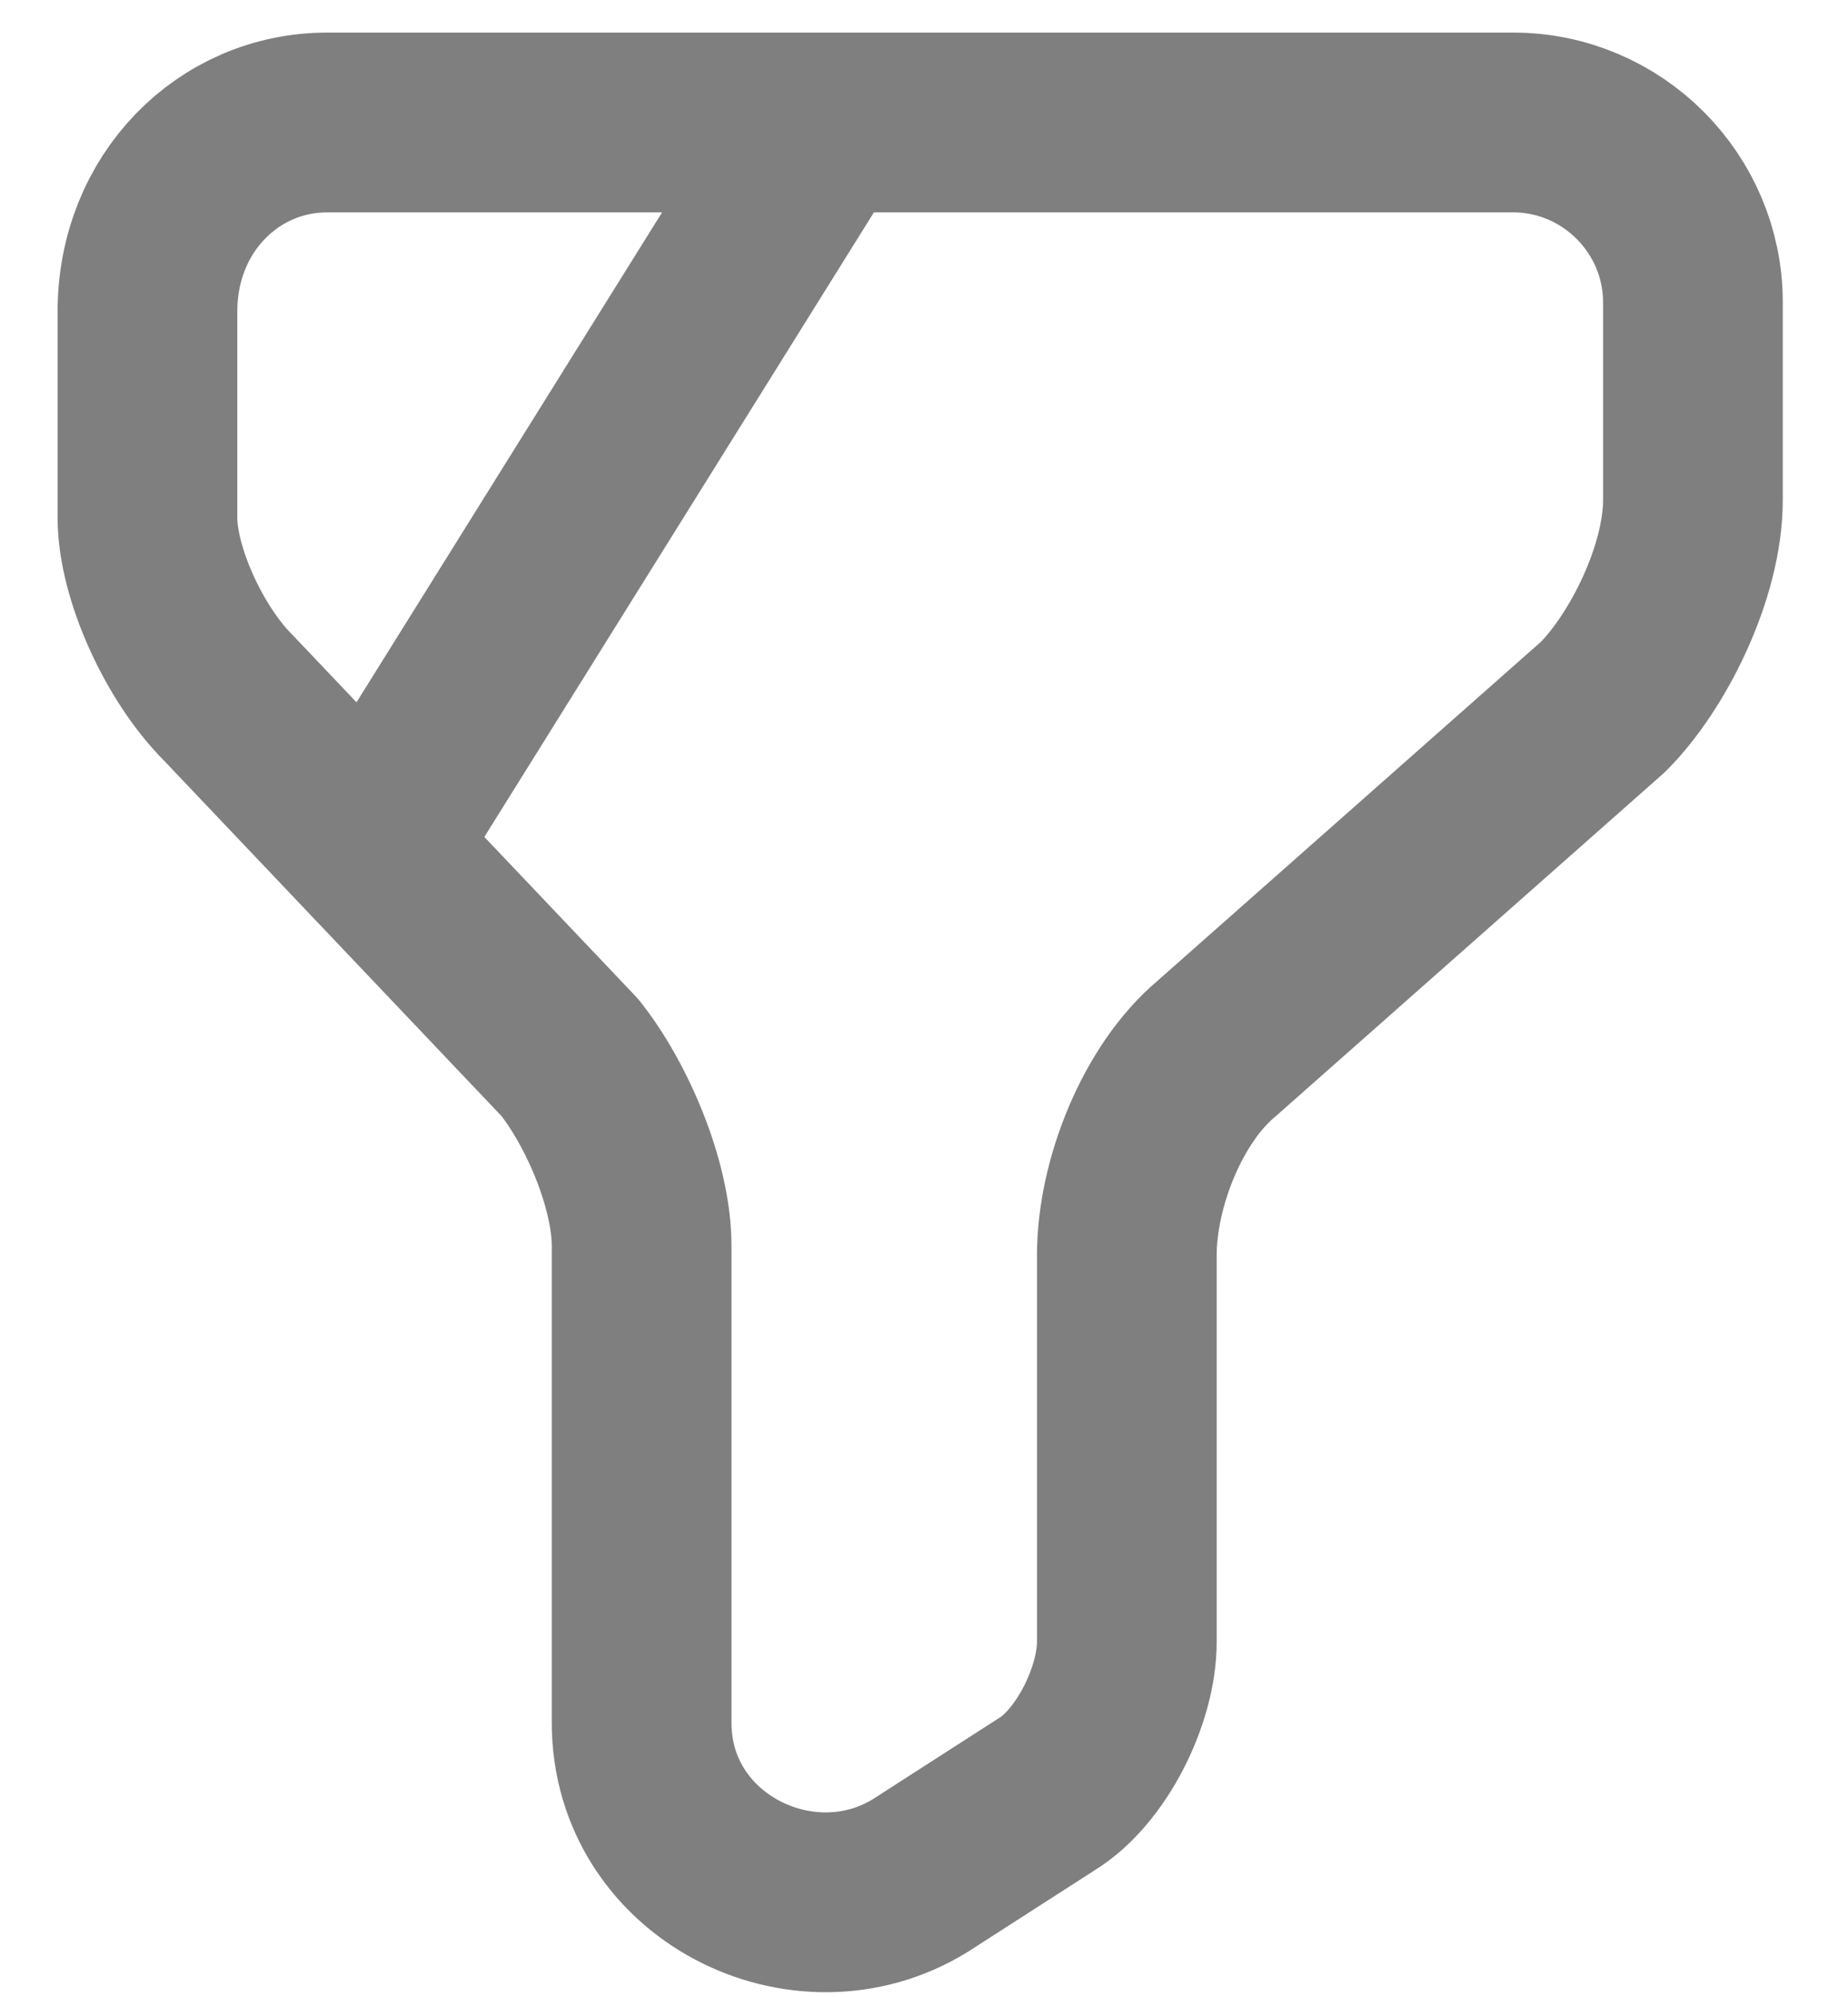 <svg width="25" height="27" viewBox="0 0 25 27" fill="none" xmlns="http://www.w3.org/2000/svg">
<path d="M11.148 1.656L5.155 11.259M4.426 1.656H20.471C21.808 1.656 22.902 2.75 22.902 4.087V6.761C22.902 7.734 22.294 8.949 21.686 9.557L16.459 14.176C15.73 14.784 15.244 15.999 15.244 16.971V22.198C15.244 22.928 14.758 23.9 14.15 24.265L12.448 25.359C10.868 26.331 8.68 25.237 8.68 23.292V16.85C8.68 15.999 8.194 14.905 7.708 14.297L3.089 9.435C2.481 8.828 1.995 7.734 1.995 7.004V4.209C1.995 2.75 3.089 1.656 4.426 1.656Z" stroke="black" stroke-opacity="0.5" stroke-width="2.431" stroke-miterlimit="10" stroke-linecap="round" stroke-linejoin="round"/>
</svg>
